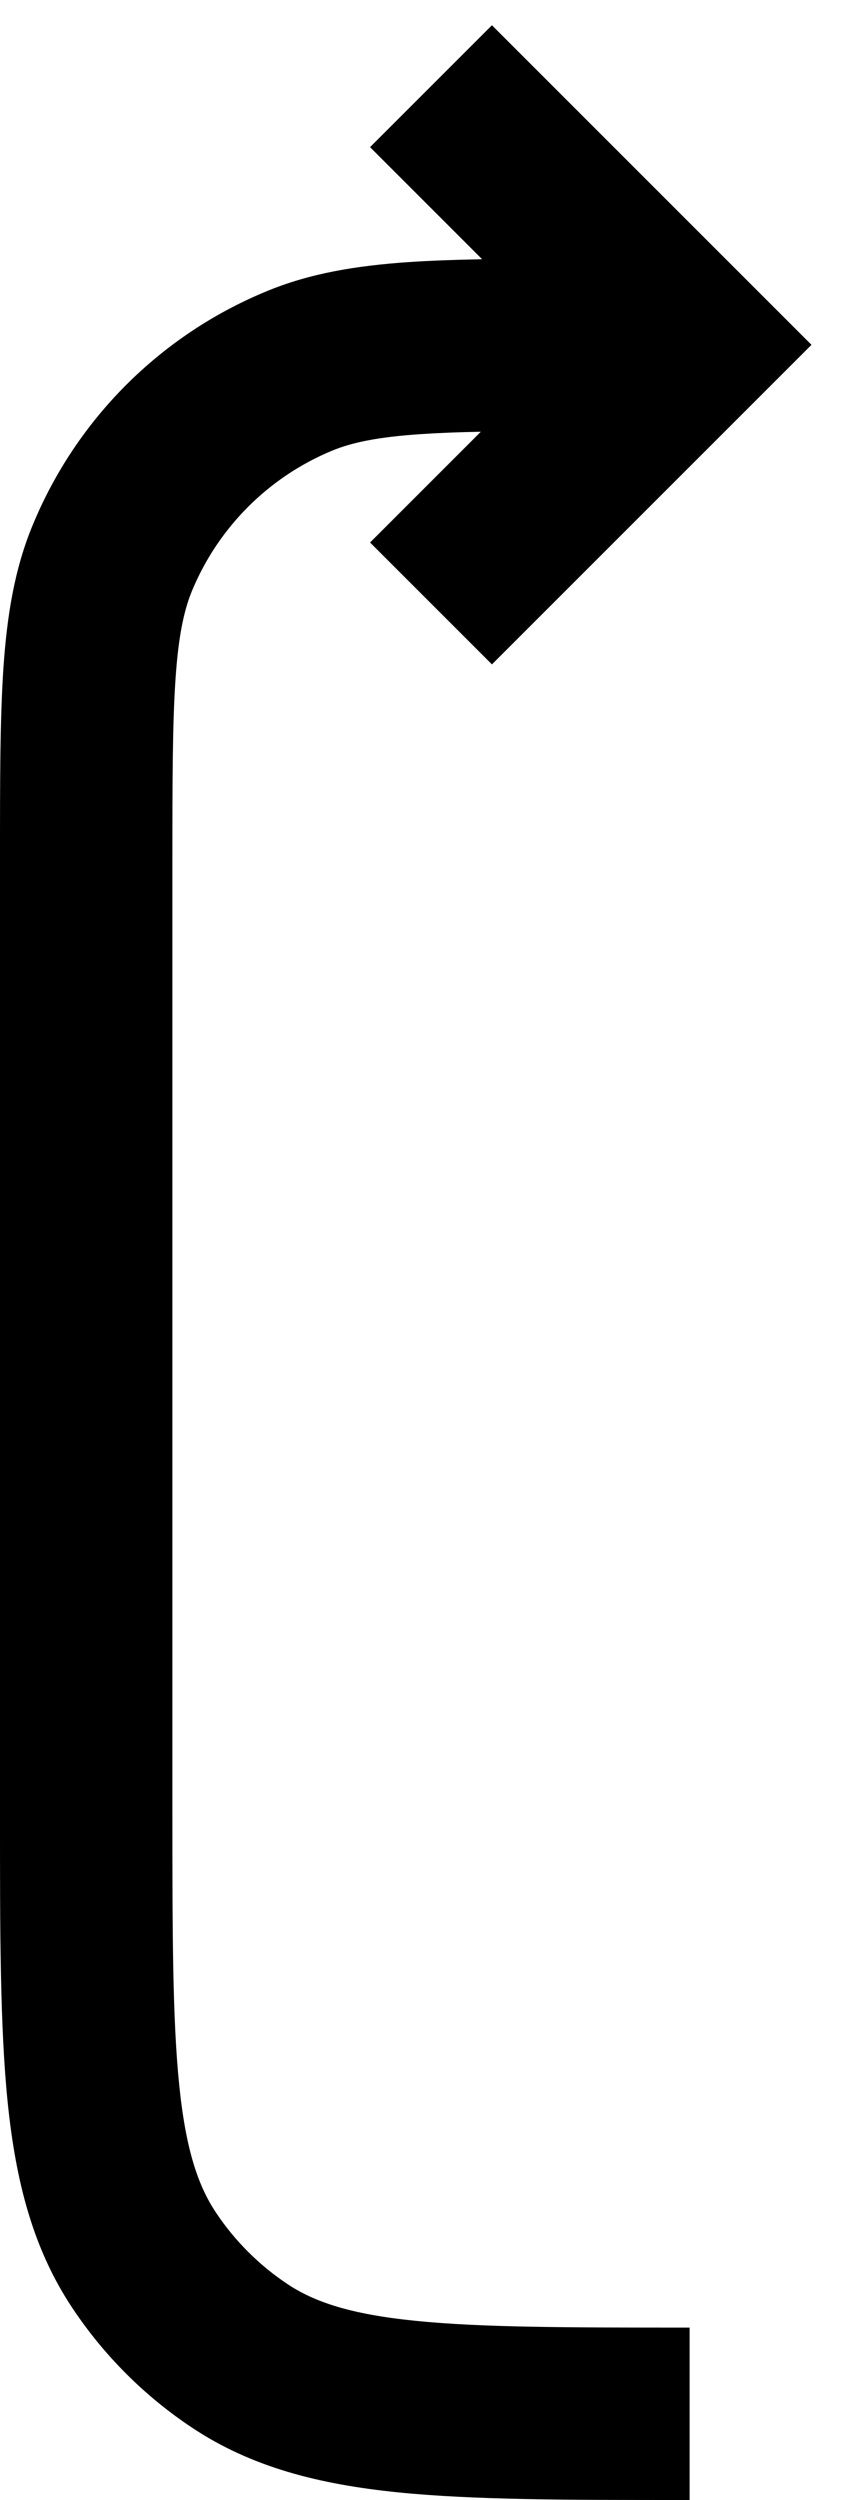 <svg xmlns="http://www.w3.org/2000/svg" width="10" height="29" fill="none" viewBox="0 0 10 29"><path fill="#000" d="M5.593 3.007C5.282 3.013 5 3.023 4.743 3.04C4.135 3.082 3.596 3.169 3.087 3.381C1.861 3.888 0.888 4.861 0.381 6.087C0.169 6.596 0.082 7.135 0.04 7.743C-1.02632e-05 8.335 -5.51662e-06 9.063 3.71326e-07 9.964V21.054C-1.42189e-05 22.413 -2.59802e-05 23.508 0.089 24.387C0.182 25.295 0.378 26.082 0.843 26.778C1.207 27.324 1.676 27.793 2.222 28.157C2.918 28.622 3.705 28.818 4.613 28.911C5.492 29 6.587 29 7.946 29H8V27C6.575 27 5.581 26.999 4.815 26.921C4.066 26.845 3.646 26.703 3.333 26.494C3.006 26.276 2.724 25.994 2.506 25.667C2.297 25.354 2.155 24.934 2.079 24.185C2.001 23.419 2 22.425 2 21V10C2 9.054 2.001 8.395 2.036 7.879C2.07 7.373 2.135 7.077 2.228 6.852C2.533 6.117 3.117 5.533 3.852 5.228C4.077 5.135 4.373 5.07 4.879 5.036C5.086 5.022 5.316 5.013 5.578 5.008L4.293 6.293L5.707 7.707L9.414 4L5.707 0.293L4.293 1.707L5.593 3.007Z"/></svg>